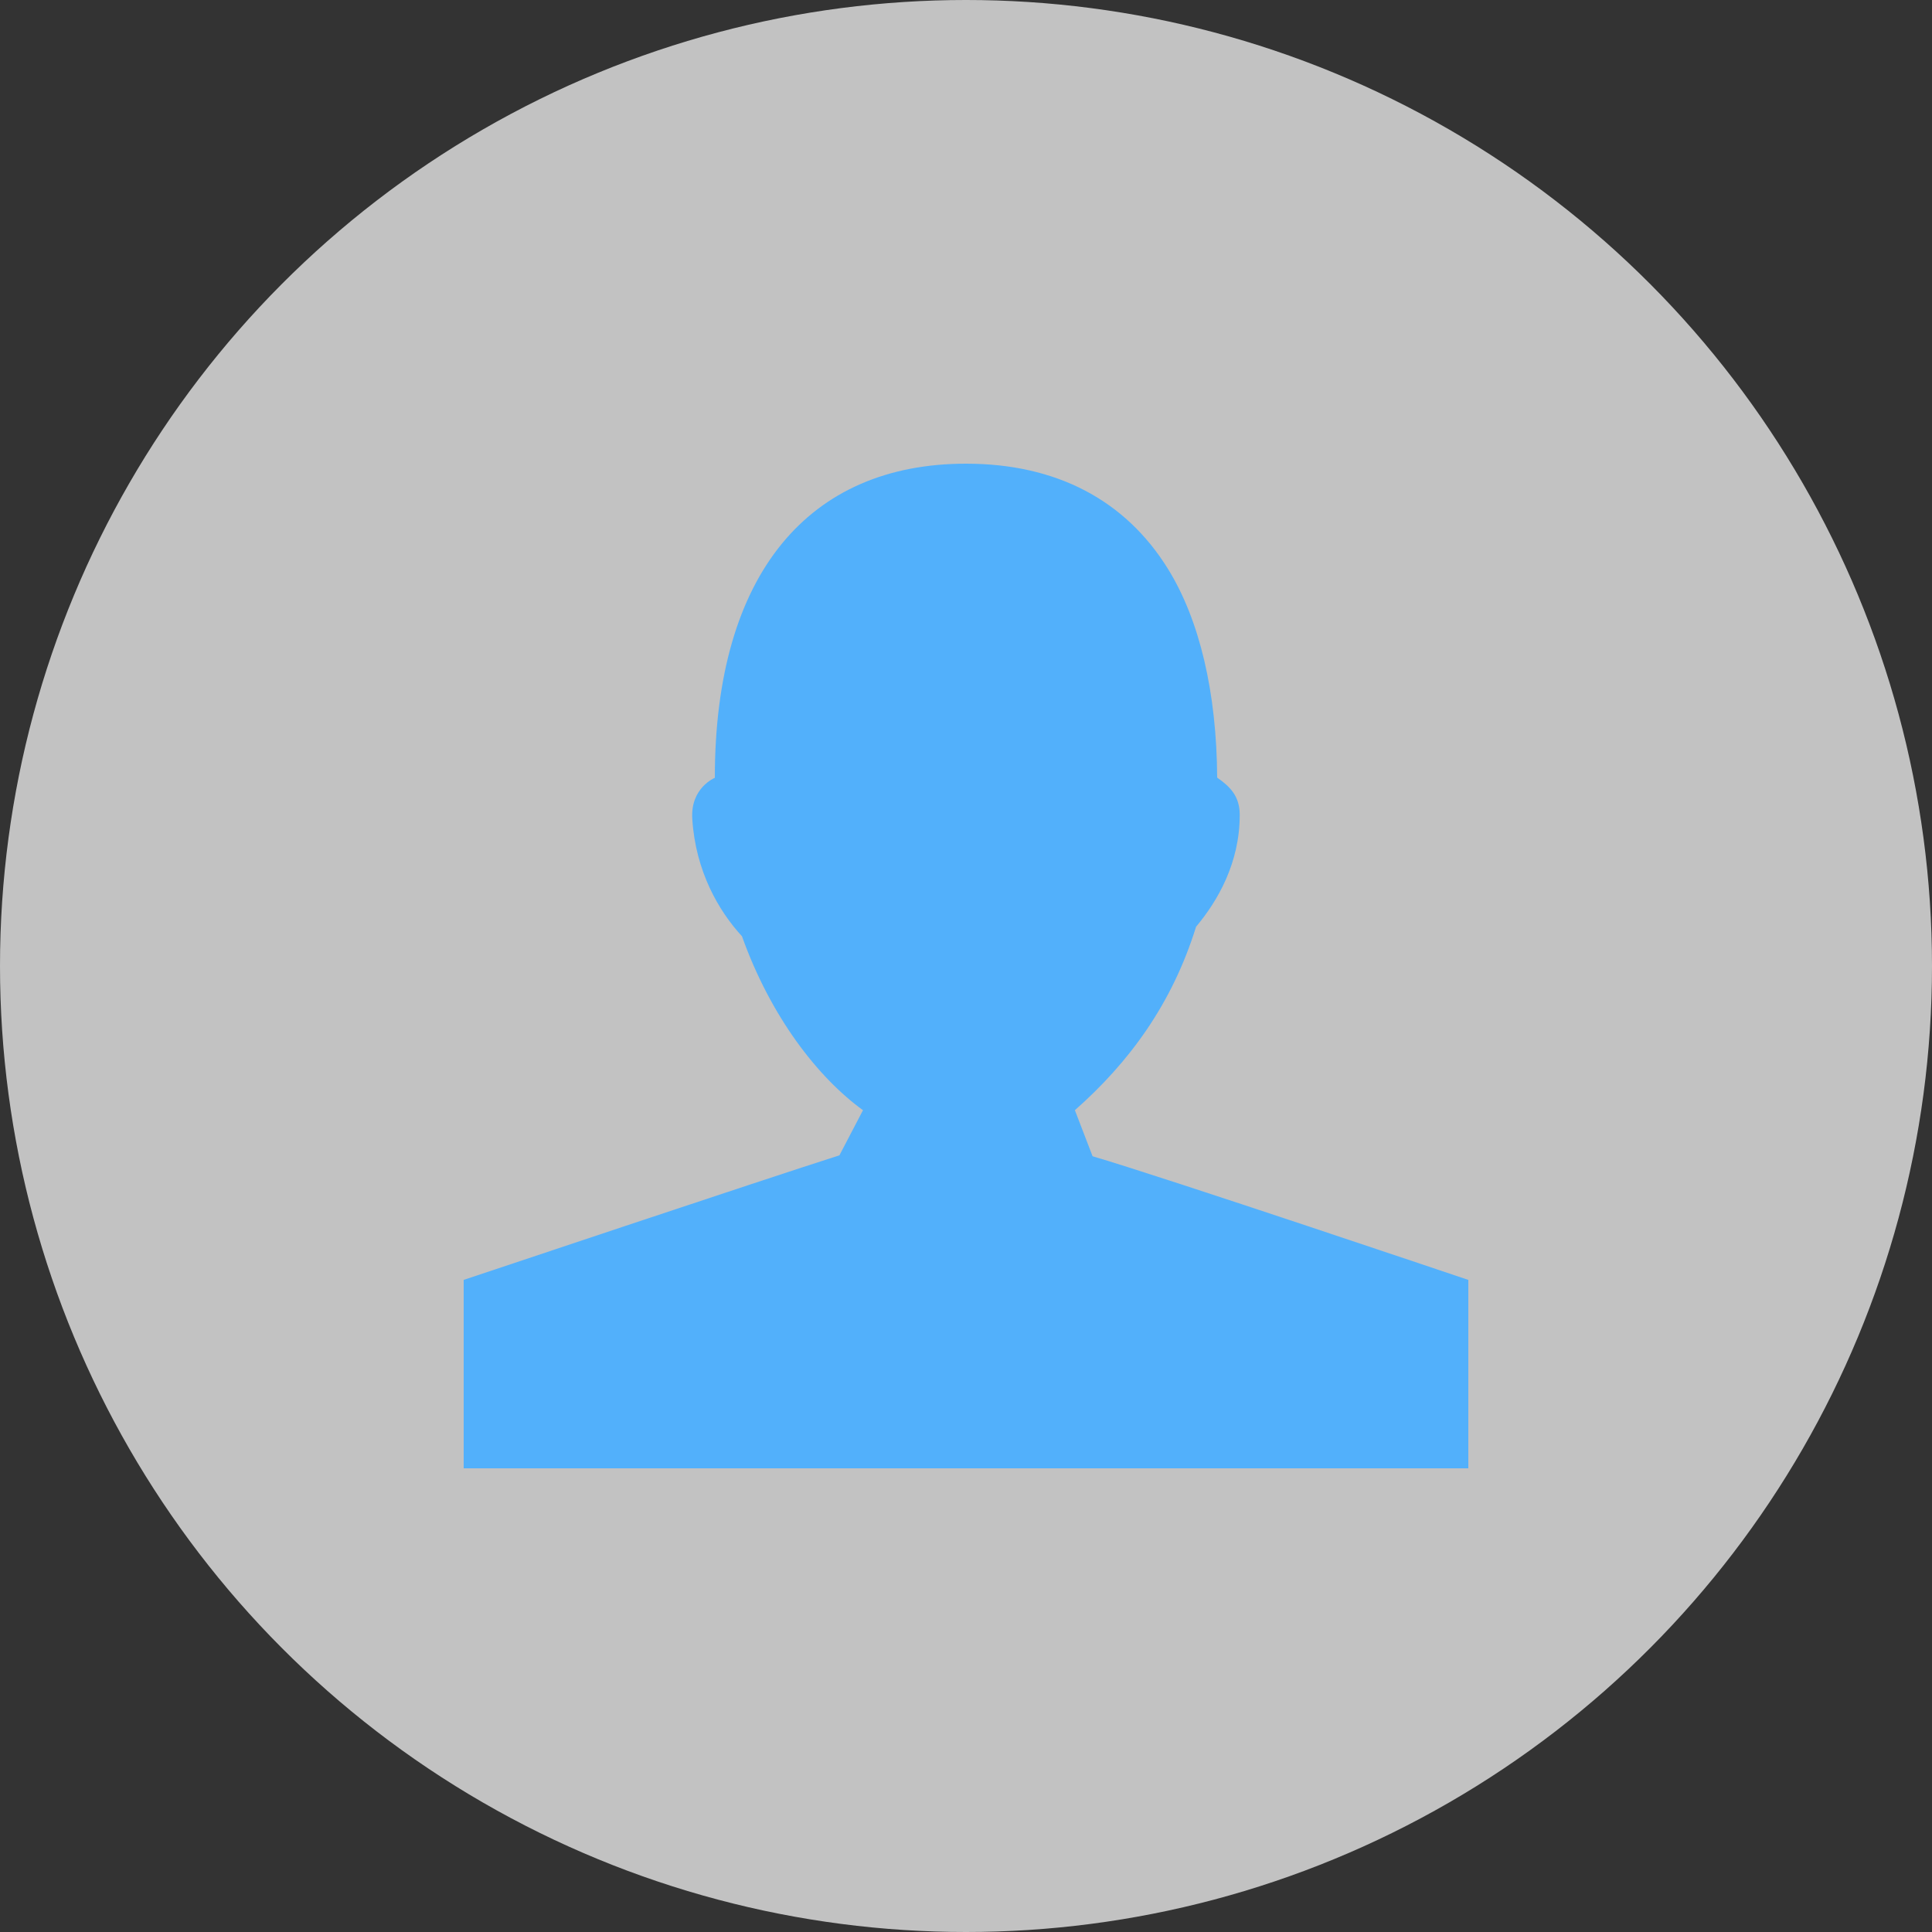 <svg xmlns="http://www.w3.org/2000/svg" width="25" height="25" viewBox="0 0 25 25">
    <rect x="0" y="0" width="25" height="25" fill="#333333" stroke="none"/>
    <g fill="none" fill-rule="evenodd">
        <g>
            <g>
                <g>
                    <g>
                        <g transform="translate(-818 -354) translate(809 258) translate(0 88) translate(1) translate(8 8)">
                            <circle cx="12.5" cy="12.5" r="12.5" fill="#FFF" opacity=".7"/>
                            <path fill="#52B0FB" d="M19 16.562s-3.955-1.335-4.862-1.6l-.229-.596c.702-.62 1.257-1.373 1.568-2.374.28-.334.565-.825.565-1.447 0-.245-.126-.366-.292-.483-.006-1.104-.228-2.04-.635-2.698C14.561 6.468 13.665 6 12.5 6c-2.033 0-3.25 1.423-3.25 4.063v.002s-.317.128-.292.53c.042.676.34 1.191.643 1.52.371 1.04.98 1.826 1.566 2.251l-.305.584C9.867 15.267 6 16.562 6 16.562V19h13v-2.438z"/>
                        </g>
                    </g>
                </g>
            </g>
        </g>
    </g>
</svg>
